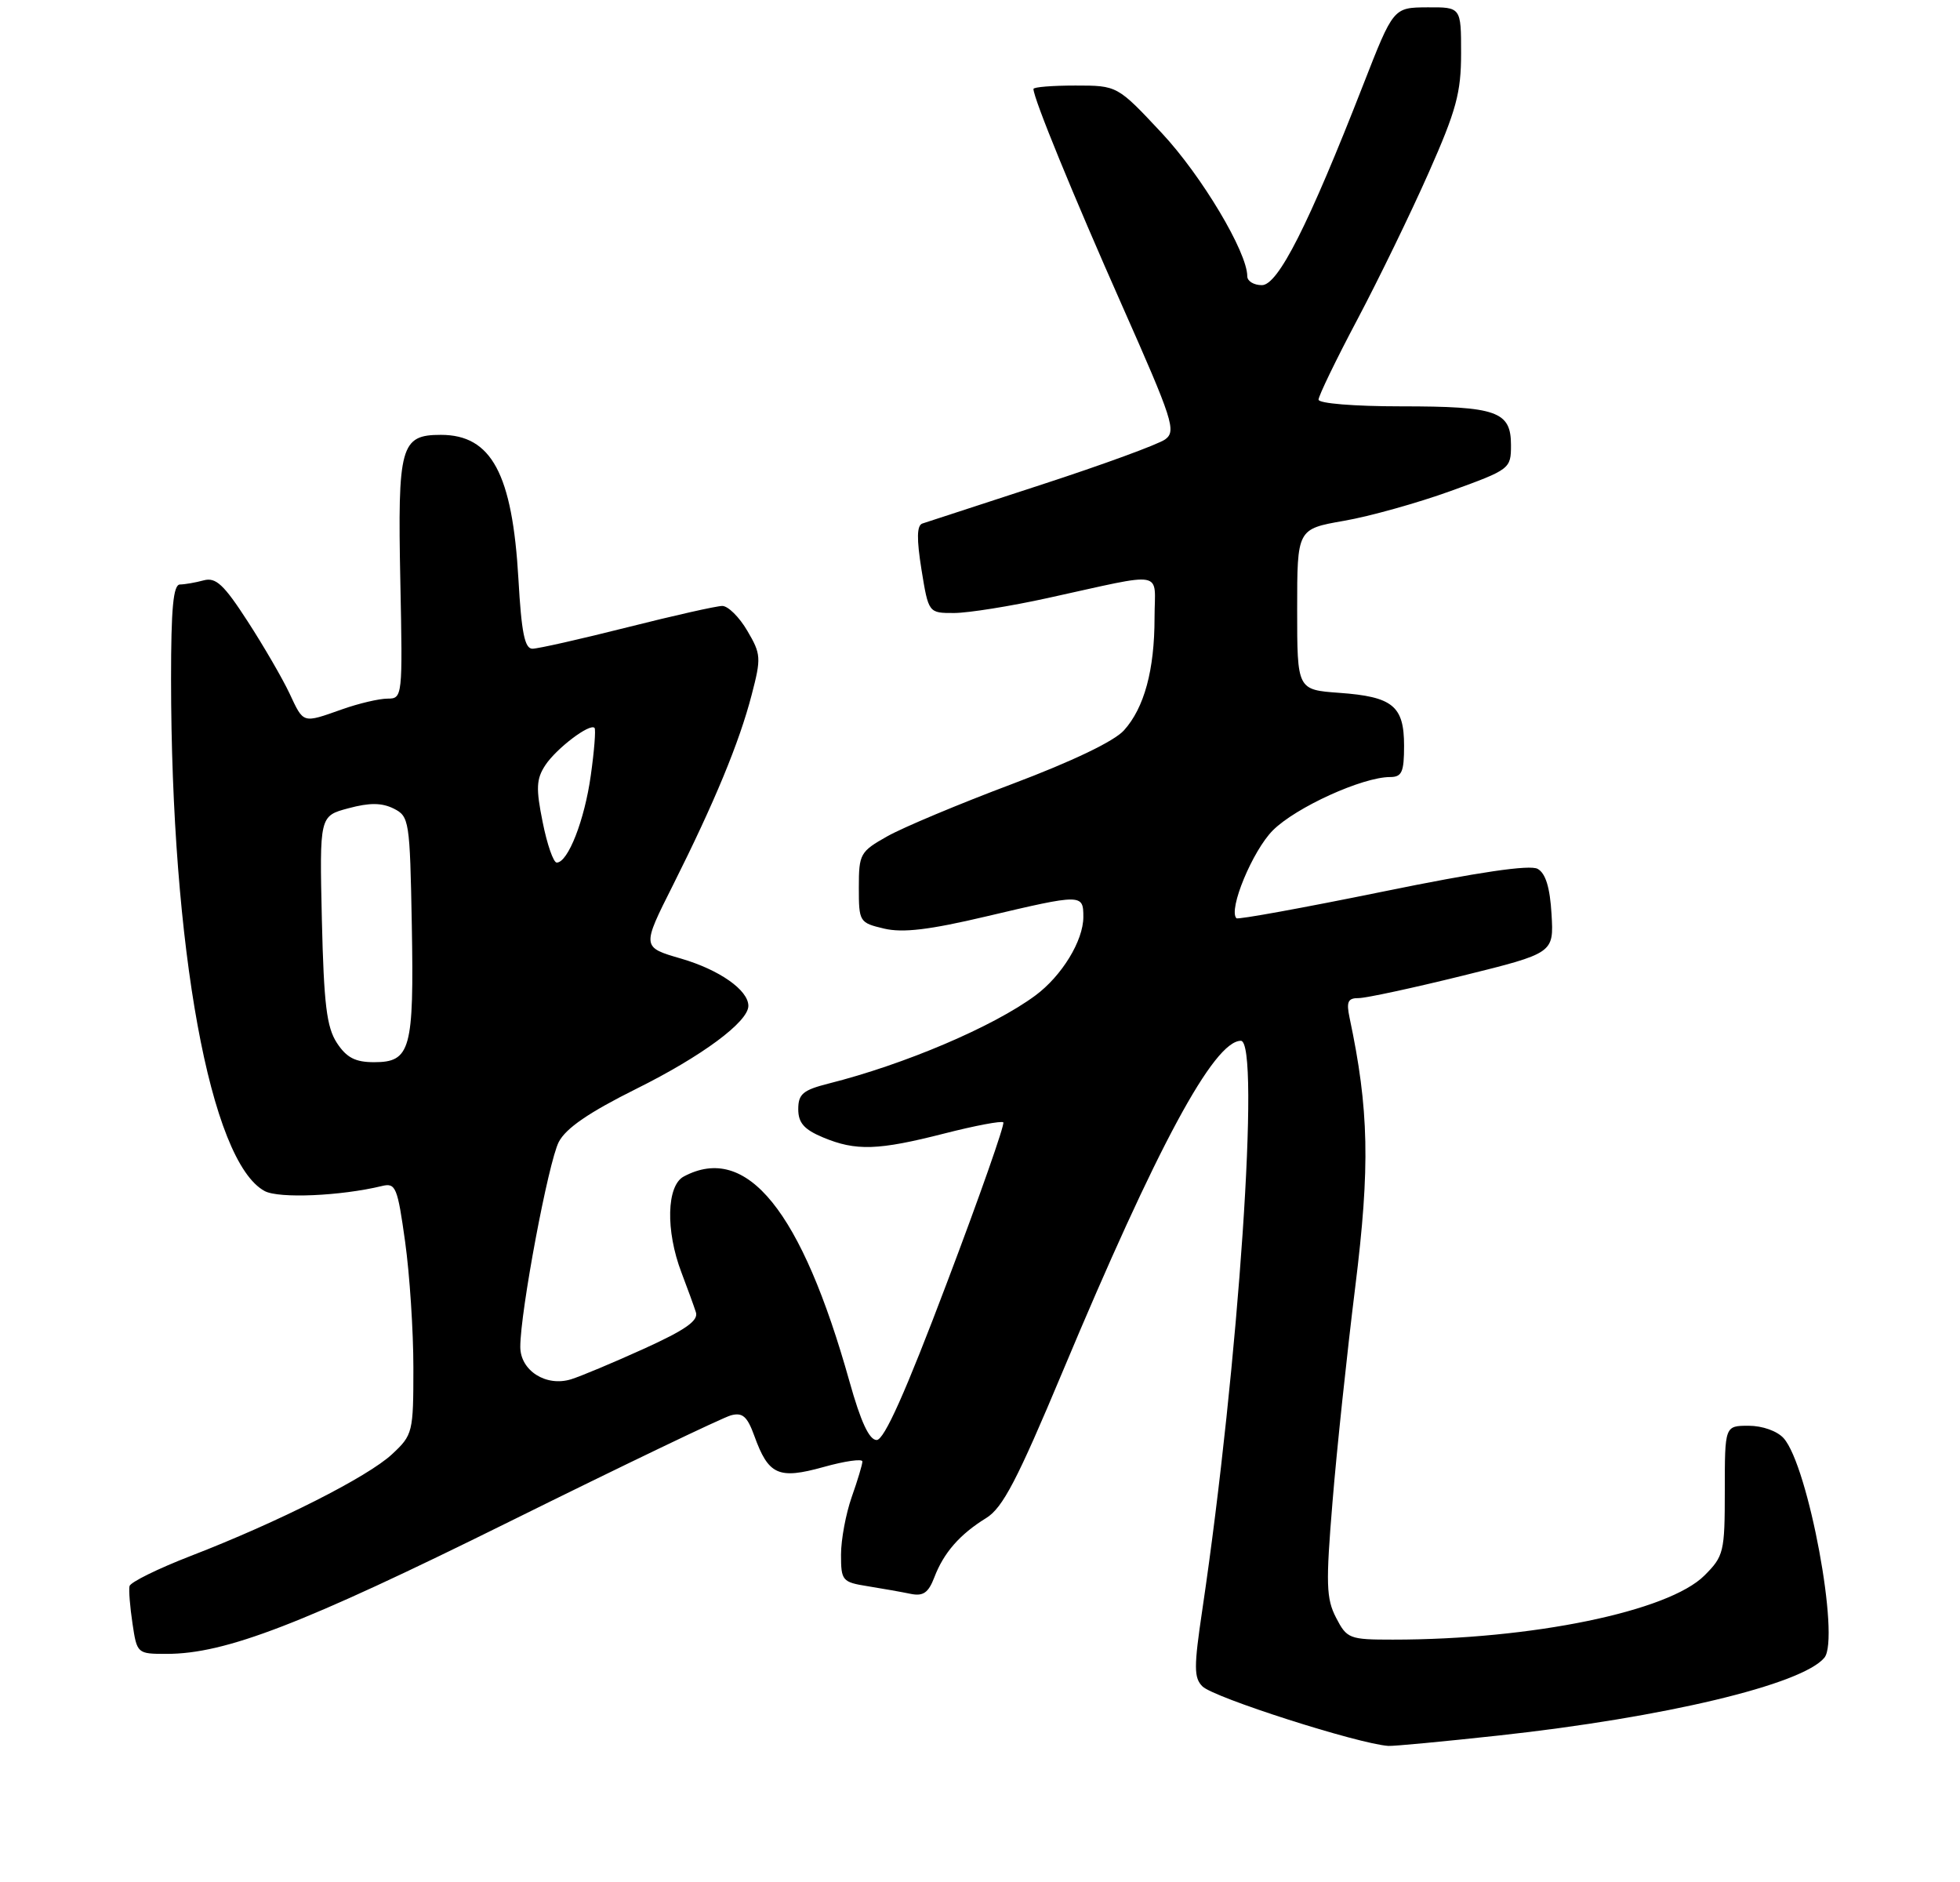 <?xml version="1.0" encoding="UTF-8" standalone="no"?>
<!DOCTYPE svg PUBLIC "-//W3C//DTD SVG 1.1//EN" "http://www.w3.org/Graphics/SVG/1.1/DTD/svg11.dtd" >
<svg xmlns="http://www.w3.org/2000/svg" xmlns:xlink="http://www.w3.org/1999/xlink" version="1.1" viewBox="0 0 275 264">
 <g >
 <path fill="currentColor"
d=" M 210.29 243.45 C 233.56 240.91 252.84 236.31 255.97 232.54 C 258.21 229.83 253.72 205.63 250.26 201.75 C 249.36 200.74 247.27 200.00 245.35 200.00 C 242.00 200.00 242.00 200.00 242.00 209.08 C 242.00 217.72 241.86 218.29 239.15 221.00 C 234.10 226.05 214.91 230.00 195.42 230.00 C 189.32 230.00 188.98 229.87 187.46 226.93 C 186.07 224.24 186.01 222.18 186.96 210.68 C 187.55 203.43 188.99 189.86 190.15 180.52 C 192.25 163.62 192.08 155.63 189.35 142.75 C 188.88 140.52 189.12 140.00 190.63 140.01 C 191.66 140.01 198.24 138.59 205.25 136.86 C 218.01 133.70 218.01 133.70 217.69 128.24 C 217.47 124.49 216.86 122.50 215.74 121.88 C 214.66 121.27 207.43 122.33 193.99 125.08 C 182.91 127.34 173.68 129.02 173.48 128.81 C 172.30 127.63 175.75 119.32 178.59 116.48 C 181.82 113.25 191.17 109.00 195.04 109.00 C 196.69 109.00 197.00 108.31 197.00 104.62 C 197.00 99.03 195.42 97.73 187.92 97.19 C 182.00 96.76 182.00 96.76 182.00 85.48 C 182.00 74.21 182.00 74.21 188.56 73.06 C 192.16 72.44 198.91 70.55 203.56 68.87 C 211.87 65.86 212.00 65.76 212.00 62.44 C 212.00 57.70 210.03 57.00 196.57 57.00 C 189.97 57.00 185.00 56.59 185.00 56.06 C 185.00 55.54 187.45 50.47 190.45 44.81 C 193.45 39.14 197.95 29.88 200.45 24.23 C 204.33 15.48 205.00 13.00 205.00 7.48 C 205.00 1.00 205.00 1.00 200.25 1.03 C 195.50 1.06 195.50 1.06 191.28 11.86 C 183.58 31.58 179.32 40.00 177.05 40.00 C 175.92 40.00 175.00 39.44 175.00 38.75 C 175.00 35.37 168.58 24.63 163.01 18.67 C 156.77 12.00 156.77 12.00 150.89 12.00 C 147.65 12.00 145.00 12.21 145.00 12.48 C 145.00 13.79 150.54 27.32 157.47 42.94 C 164.56 58.93 165.06 60.48 163.49 61.63 C 162.55 62.32 154.74 65.18 146.14 67.98 C 137.54 70.78 130.01 73.24 129.41 73.44 C 128.63 73.71 128.60 75.59 129.29 79.91 C 130.28 86.00 130.28 86.00 133.89 85.99 C 135.87 85.98 141.78 85.04 147.00 83.89 C 163.82 80.21 162.00 79.88 161.99 86.64 C 161.99 93.98 160.55 99.29 157.70 102.45 C 156.33 103.98 150.44 106.80 142.00 109.98 C 134.57 112.77 126.70 116.07 124.50 117.31 C 120.68 119.46 120.50 119.78 120.50 124.49 C 120.50 129.32 120.58 129.44 124.04 130.26 C 126.67 130.88 130.38 130.44 138.38 128.55 C 151.82 125.38 152.00 125.38 152.00 128.63 C 152.00 131.96 148.98 136.90 145.26 139.65 C 139.35 144.02 126.93 149.31 116.25 152.00 C 112.66 152.91 112.00 153.47 112.00 155.59 C 112.00 157.51 112.82 158.44 115.47 159.55 C 120.09 161.48 123.19 161.38 132.51 159.00 C 136.81 157.90 140.53 157.20 140.77 157.44 C 141.01 157.68 137.46 167.81 132.86 179.94 C 127.05 195.31 124.06 202.00 123.00 202.00 C 121.96 202.00 120.77 199.45 119.19 193.80 C 112.47 169.84 104.77 160.31 95.93 165.04 C 93.53 166.32 93.37 172.62 95.61 178.50 C 96.45 180.70 97.36 183.21 97.64 184.08 C 98.02 185.26 96.16 186.56 90.32 189.21 C 86.02 191.16 81.43 193.08 80.13 193.48 C 76.61 194.57 73.00 192.26 73.00 188.93 C 73.00 183.99 76.94 163.01 78.40 160.19 C 79.41 158.25 82.64 156.04 89.29 152.73 C 98.47 148.17 105.00 143.34 105.00 141.10 C 105.00 138.89 100.94 136.04 95.56 134.47 C 90.04 132.87 90.04 132.87 94.41 124.19 C 100.25 112.55 103.73 104.15 105.46 97.48 C 106.82 92.28 106.78 91.75 104.85 88.48 C 103.73 86.56 102.15 85.00 101.34 85.00 C 100.54 85.00 94.54 86.35 88.00 88.00 C 81.46 89.65 75.48 91.00 74.70 91.00 C 73.62 91.00 73.16 88.72 72.74 81.25 C 71.89 66.45 68.96 61.00 61.86 61.00 C 56.20 61.00 55.78 62.52 56.17 81.59 C 56.50 97.76 56.47 98.00 54.38 98.00 C 53.21 98.00 50.34 98.67 48.00 99.50 C 42.39 101.48 42.63 101.55 40.61 97.25 C 39.64 95.19 37.01 90.65 34.76 87.18 C 31.41 82.00 30.29 80.95 28.58 81.41 C 27.44 81.72 25.94 81.98 25.25 81.99 C 24.31 82.00 24.00 85.32 24.00 95.25 C 24.02 132.98 29.51 162.99 37.14 167.08 C 39.14 168.15 47.81 167.77 53.59 166.37 C 55.52 165.90 55.77 166.51 56.84 174.18 C 57.48 178.76 58.00 186.71 58.00 191.85 C 58.00 200.94 57.92 201.28 55.01 203.99 C 51.60 207.17 39.11 213.49 26.79 218.25 C 22.17 220.04 18.28 221.95 18.17 222.50 C 18.05 223.05 18.24 225.41 18.59 227.75 C 19.22 231.97 19.26 232.00 23.38 232.00 C 31.64 232.00 42.38 227.86 71.38 213.50 C 87.39 205.57 101.42 198.84 102.55 198.54 C 104.18 198.10 104.84 198.68 105.83 201.40 C 107.82 206.92 109.21 207.55 115.54 205.79 C 118.54 204.95 121.00 204.60 121.00 205.01 C 121.00 205.42 120.33 207.66 119.50 210.00 C 118.68 212.34 118.00 215.97 118.00 218.08 C 118.00 221.73 118.17 221.94 121.75 222.51 C 123.81 222.84 126.52 223.32 127.77 223.58 C 129.53 223.94 130.26 223.43 131.09 221.27 C 132.40 217.82 134.66 215.23 138.36 212.95 C 140.69 211.52 142.72 207.62 149.12 192.34 C 162.32 160.84 170.32 146.00 174.10 146.00 C 176.87 146.00 173.79 191.46 168.69 225.83 C 167.50 233.83 167.50 235.36 168.71 236.56 C 170.27 238.13 190.53 244.61 194.79 244.91 C 195.50 244.96 202.48 244.30 210.29 243.45 Z  M 47.27 146.30 C 45.83 144.09 45.44 140.90 45.16 129.03 C 44.83 114.46 44.83 114.46 48.89 113.38 C 51.86 112.58 53.56 112.60 55.23 113.42 C 57.42 114.52 57.51 115.07 57.78 129.80 C 58.09 147.23 57.61 149.00 52.49 149.00 C 49.85 149.00 48.63 148.37 47.27 146.30 Z  M 76.14 115.33 C 75.18 110.58 75.24 109.28 76.51 107.34 C 78.06 104.99 82.77 101.41 83.42 102.11 C 83.61 102.33 83.38 105.33 82.89 108.78 C 82.02 115.05 79.69 121.00 78.11 121.00 C 77.65 121.00 76.76 118.45 76.14 115.33 Z "/>
</g>
</svg>